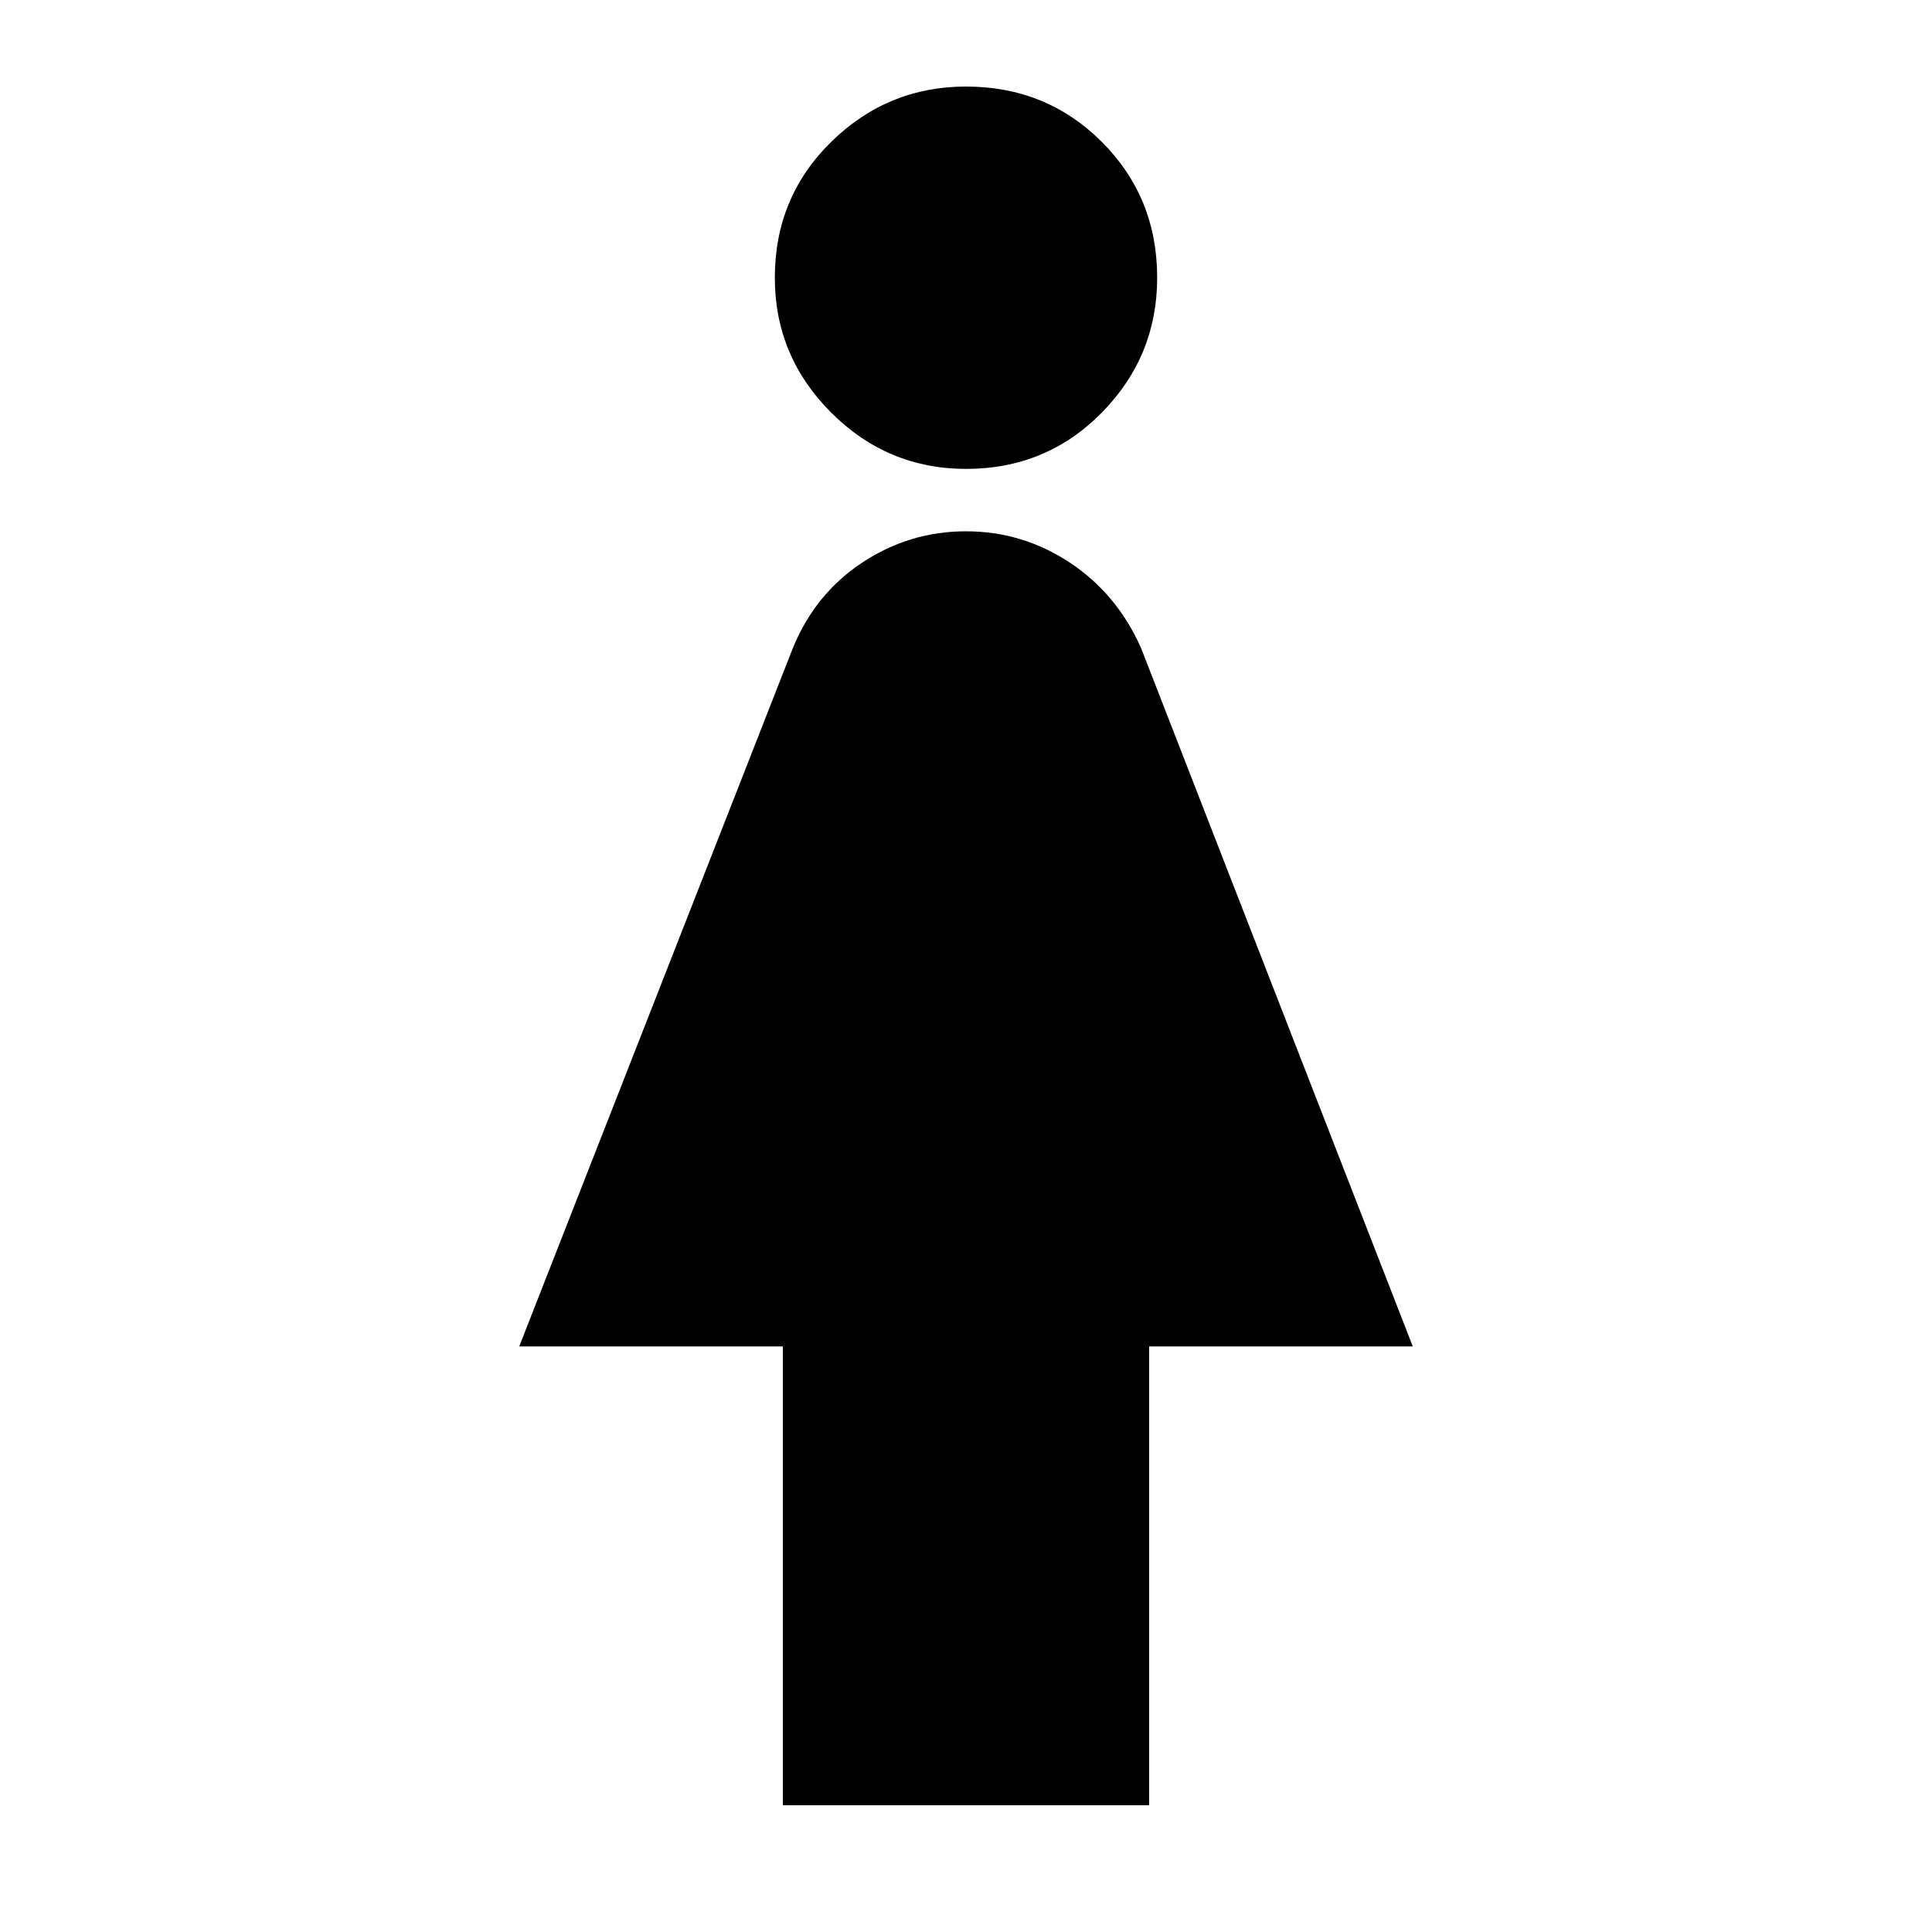 <svg xmlns="http://www.w3.org/2000/svg" height="20" width="20"><path d="M8.104 18.688V13.938H5.375L8.208 6.708Q8.438 6.146 8.927 5.823Q9.417 5.5 10 5.5Q10.583 5.5 11.073 5.823Q11.562 6.146 11.812 6.708L14.625 13.938H11.896V18.688ZM10 4.854Q9.188 4.854 8.604 4.271Q8.021 3.688 8.021 2.875Q8.021 2.042 8.604 1.469Q9.188 0.896 10 0.896Q10.833 0.896 11.406 1.469Q11.979 2.042 11.979 2.875Q11.979 3.688 11.406 4.271Q10.833 4.854 10 4.854Z"/></svg>